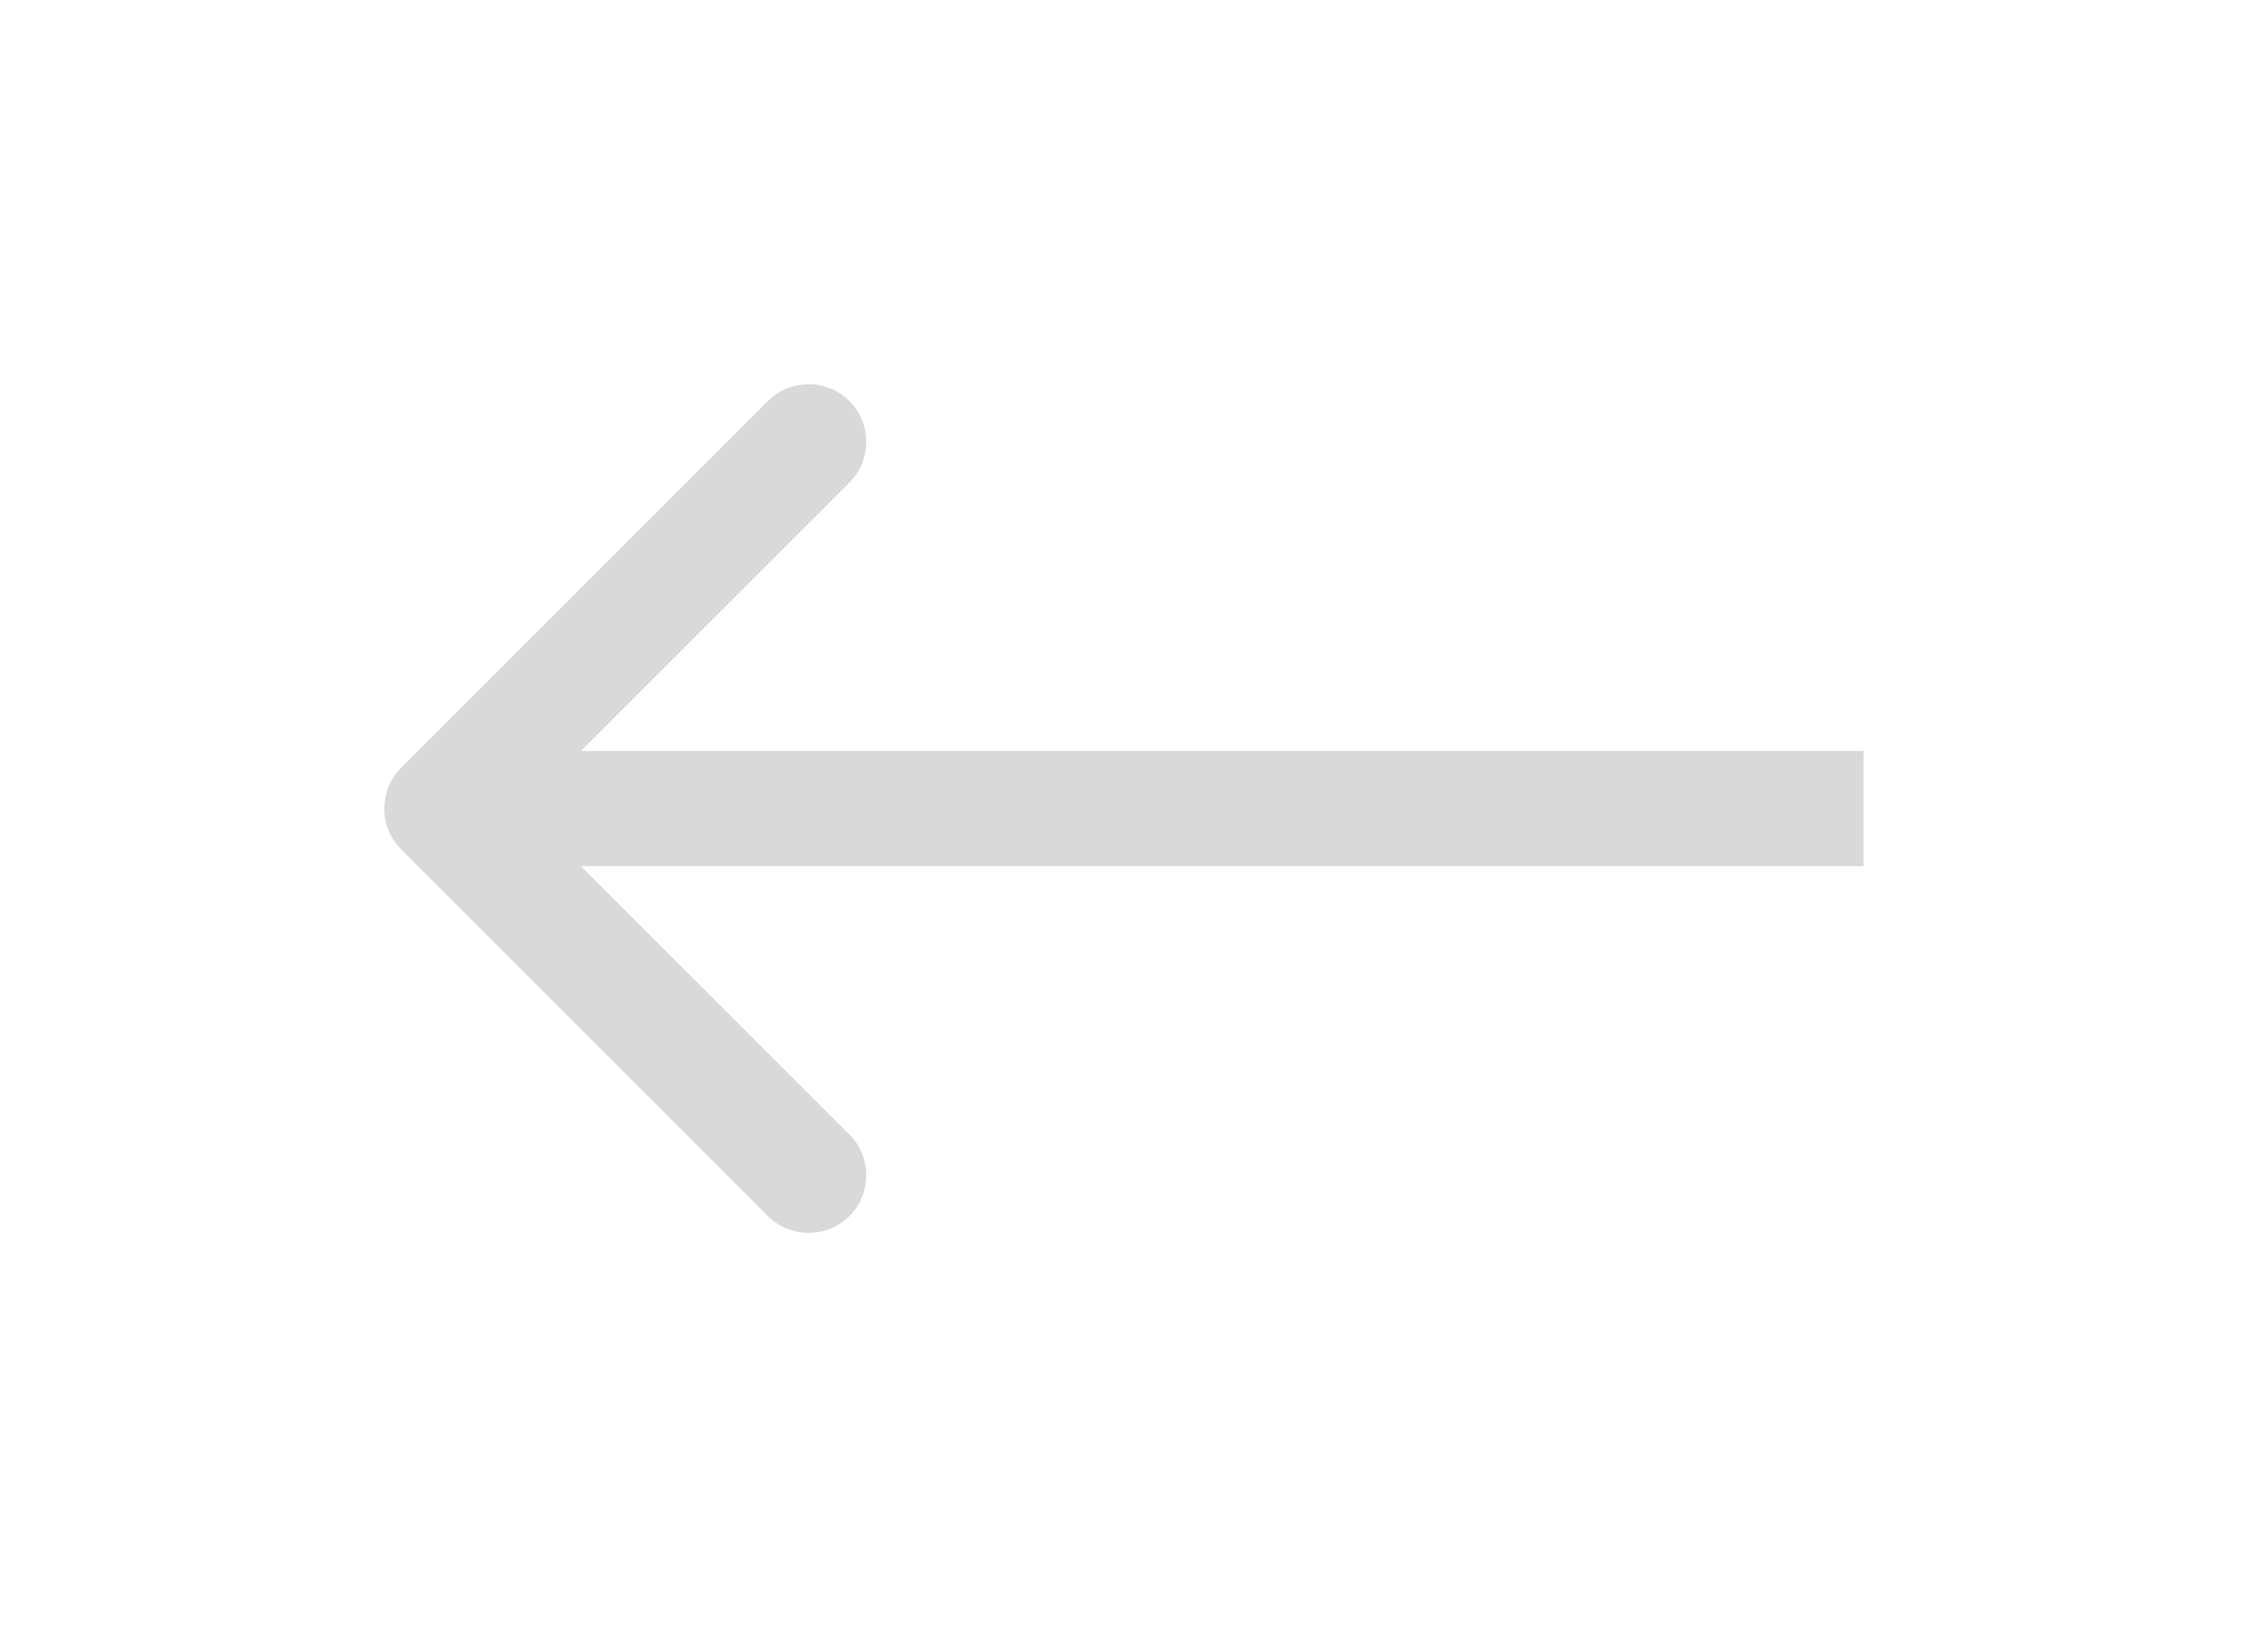 <svg width="59" height="43" viewBox="0 0 59 43" fill="none" xmlns="http://www.w3.org/2000/svg">
<g filter="url(#filter0_d_1_18)">
<path fill-rule="evenodd" clip-rule="evenodd" d="M10.439 22.107C9.854 21.521 9.854 20.571 10.439 19.985L19.985 10.439C20.571 9.854 21.521 9.854 22.107 10.439C22.692 11.025 22.692 11.975 22.107 12.561L15.121 19.546H48.5V22.546H15.121L22.107 29.531C22.692 30.117 22.692 31.067 22.107 31.652C21.521 32.238 20.571 32.238 19.985 31.652L10.439 22.107Z" fill="#D9D9D9"/>
</g>
<defs>
<filter id="filter0_d_1_18" x="0" y="0" width="58.5" height="42.092" filterUnits="userSpaceOnUse" color-interpolation-filters="sRGB">
<feFlood flood-opacity="0" result="BackgroundImageFix"/>
<feColorMatrix in="SourceAlpha" type="matrix" values="0 0 0 0 0 0 0 0 0 0 0 0 0 0 0 0 0 0 127 0" result="hardAlpha"/>
<feOffset/>
<feGaussianBlur stdDeviation="5"/>
<feComposite in2="hardAlpha" operator="out"/>
<feColorMatrix type="matrix" values="0 0 0 0 1 0 0 0 0 1 0 0 0 0 1 0 0 0 1 0"/>
<feBlend mode="normal" in2="BackgroundImageFix" result="effect1_dropShadow_1_18"/>
<feBlend mode="normal" in="SourceGraphic" in2="effect1_dropShadow_1_18" result="shape"/>
</filter>
</defs>
</svg>
